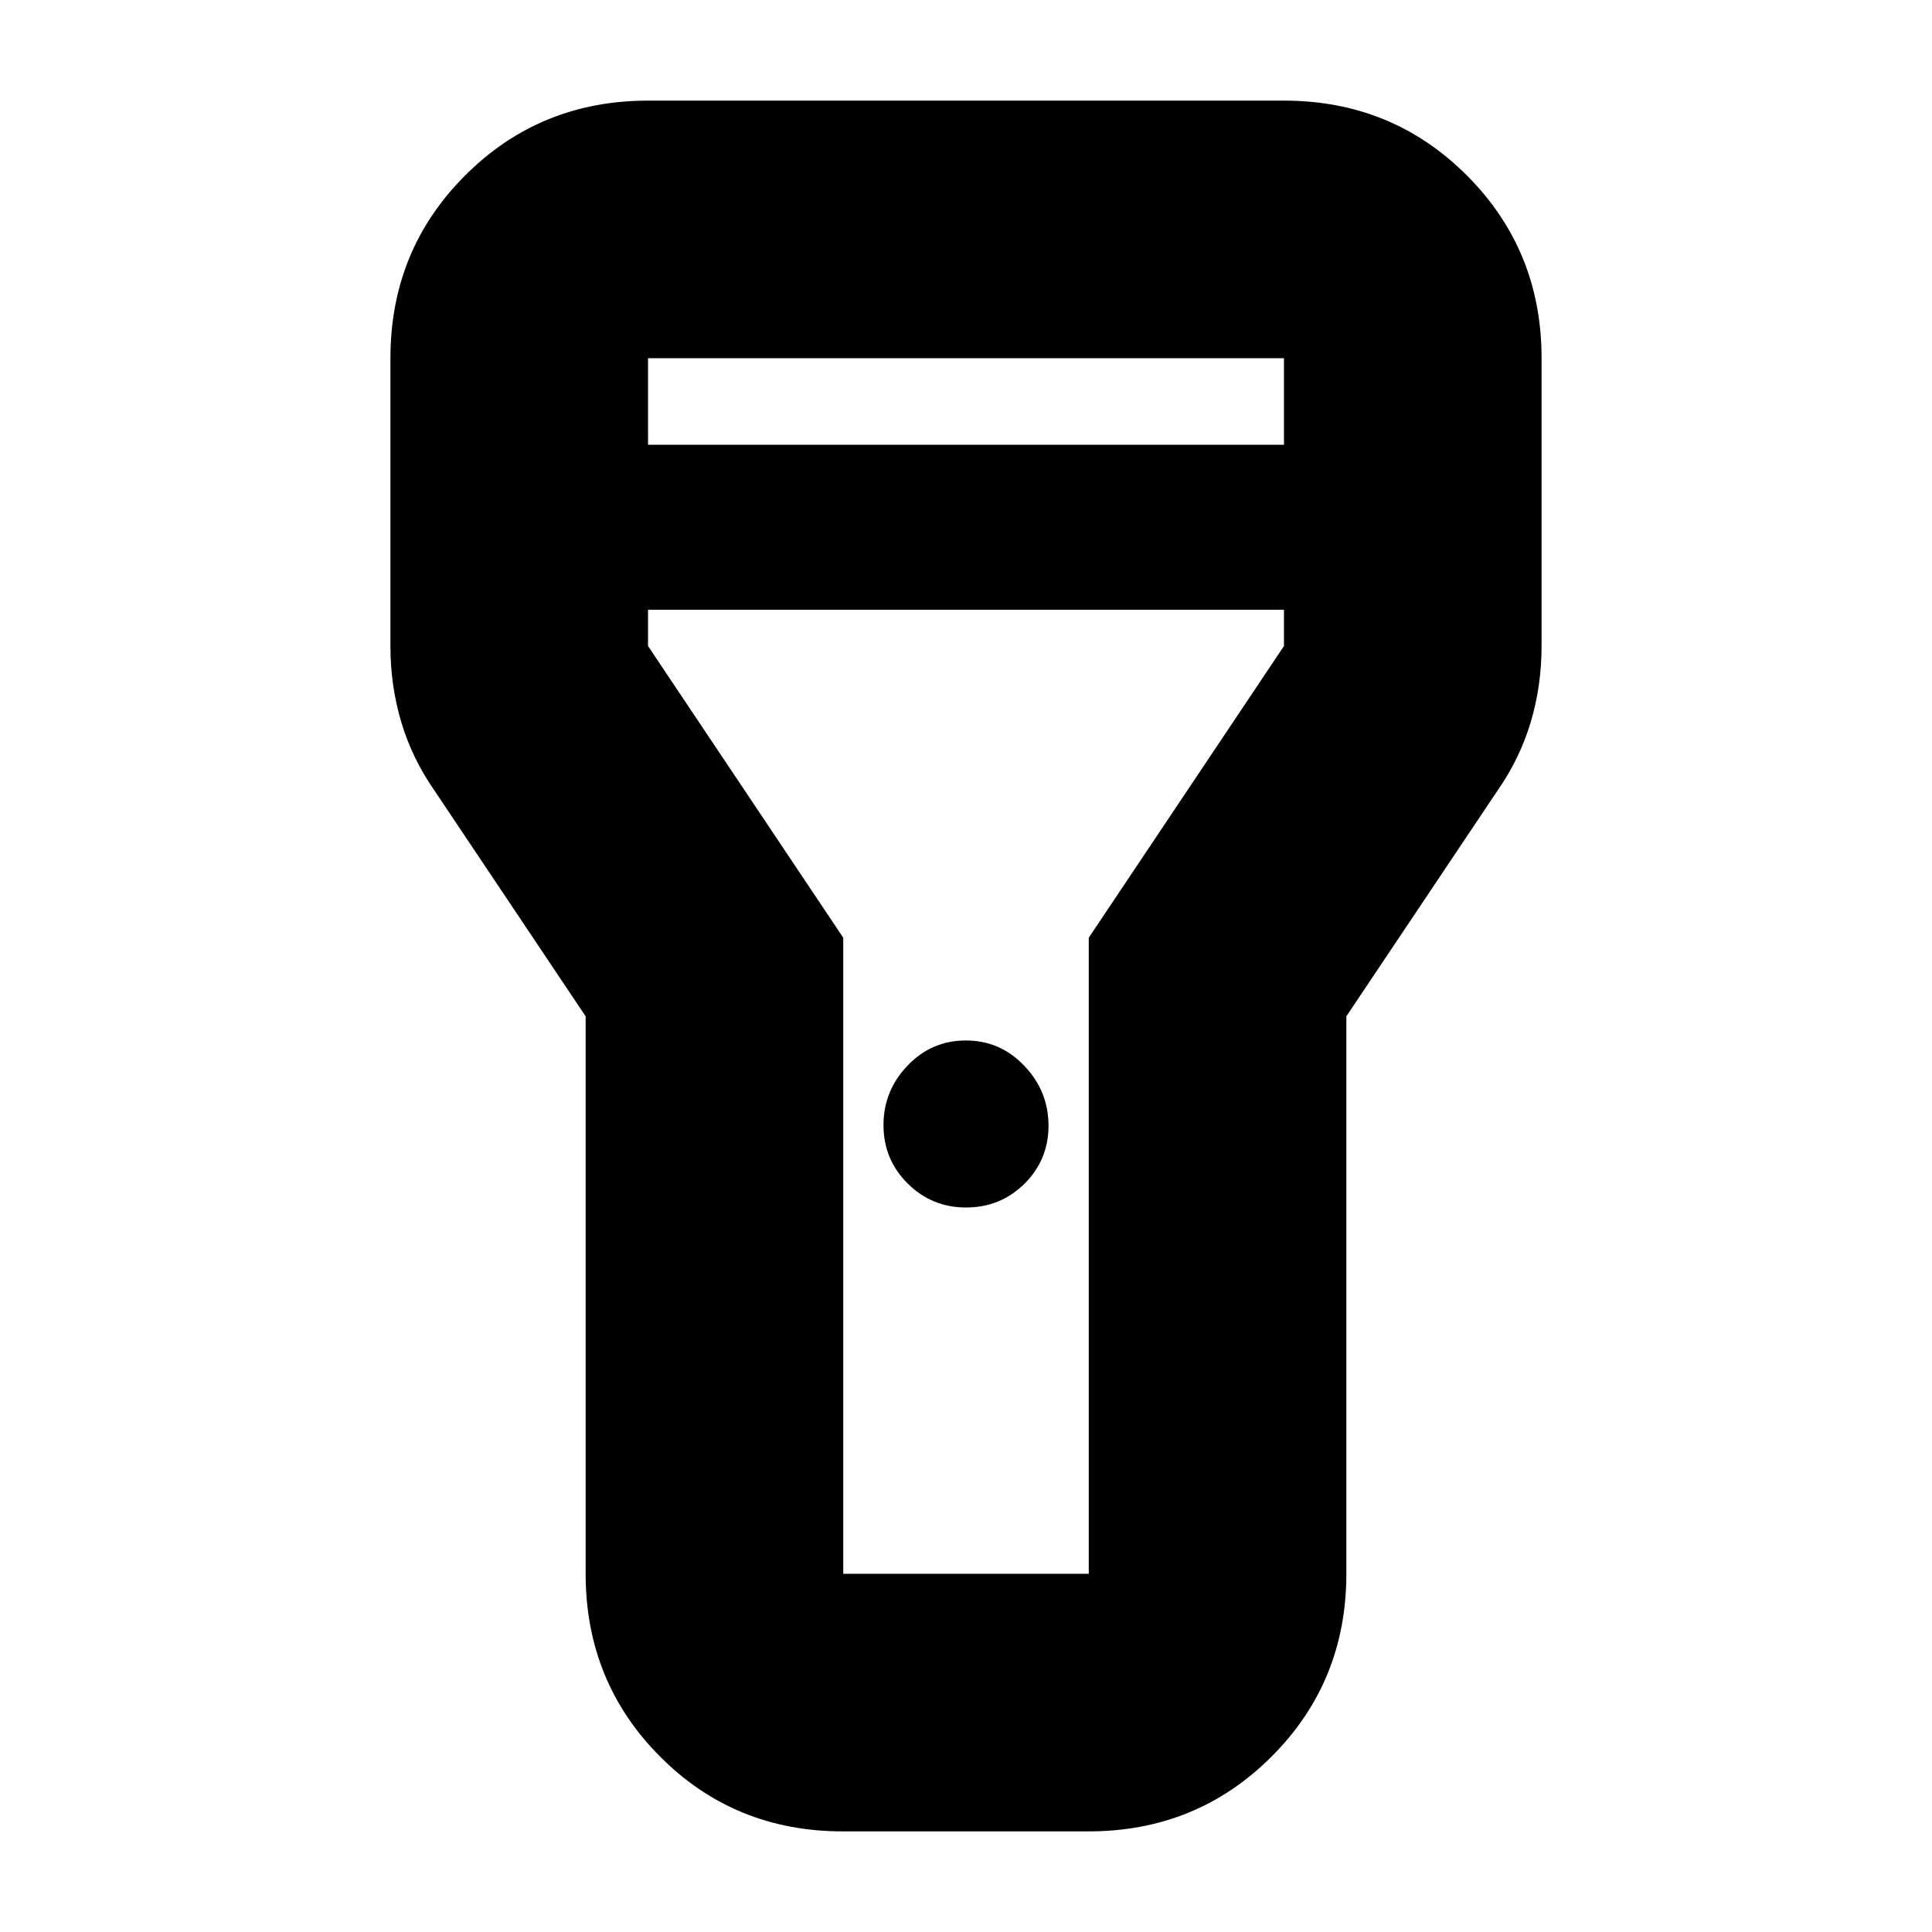 <svg xmlns="http://www.w3.org/2000/svg" height="20" viewBox="0 -960 960 960" width="20"><path d="M291-178v-277l-75-112q-11.15-15.95-16.58-34.09Q194-619.22 194-639v-143q0-53.7 37.15-90.85Q268.3-910 322-910h316q53.7 0 90.85 37.15Q766-835.7 766-782v143q0 19.78-5.42 37.91Q755.15-582.95 744-567l-75 112v277q0 53.7-37.18 90.85Q594.65-50 540.91-50H418.74Q365-50 328-87.15 291-124.3 291-178Zm189.06-182Q463-360 451-371.94t-12-29q0-17.06 11.94-29.56t29-12.5Q497-443 509-430.38t12 29.67q0 17.06-11.94 28.89-11.94 11.82-29 11.82ZM322-739h316v-43H322v43Zm316 82H322v18l97 144.95V-178h122v-316.05L638-639v-18ZM480-480Z"/></svg>